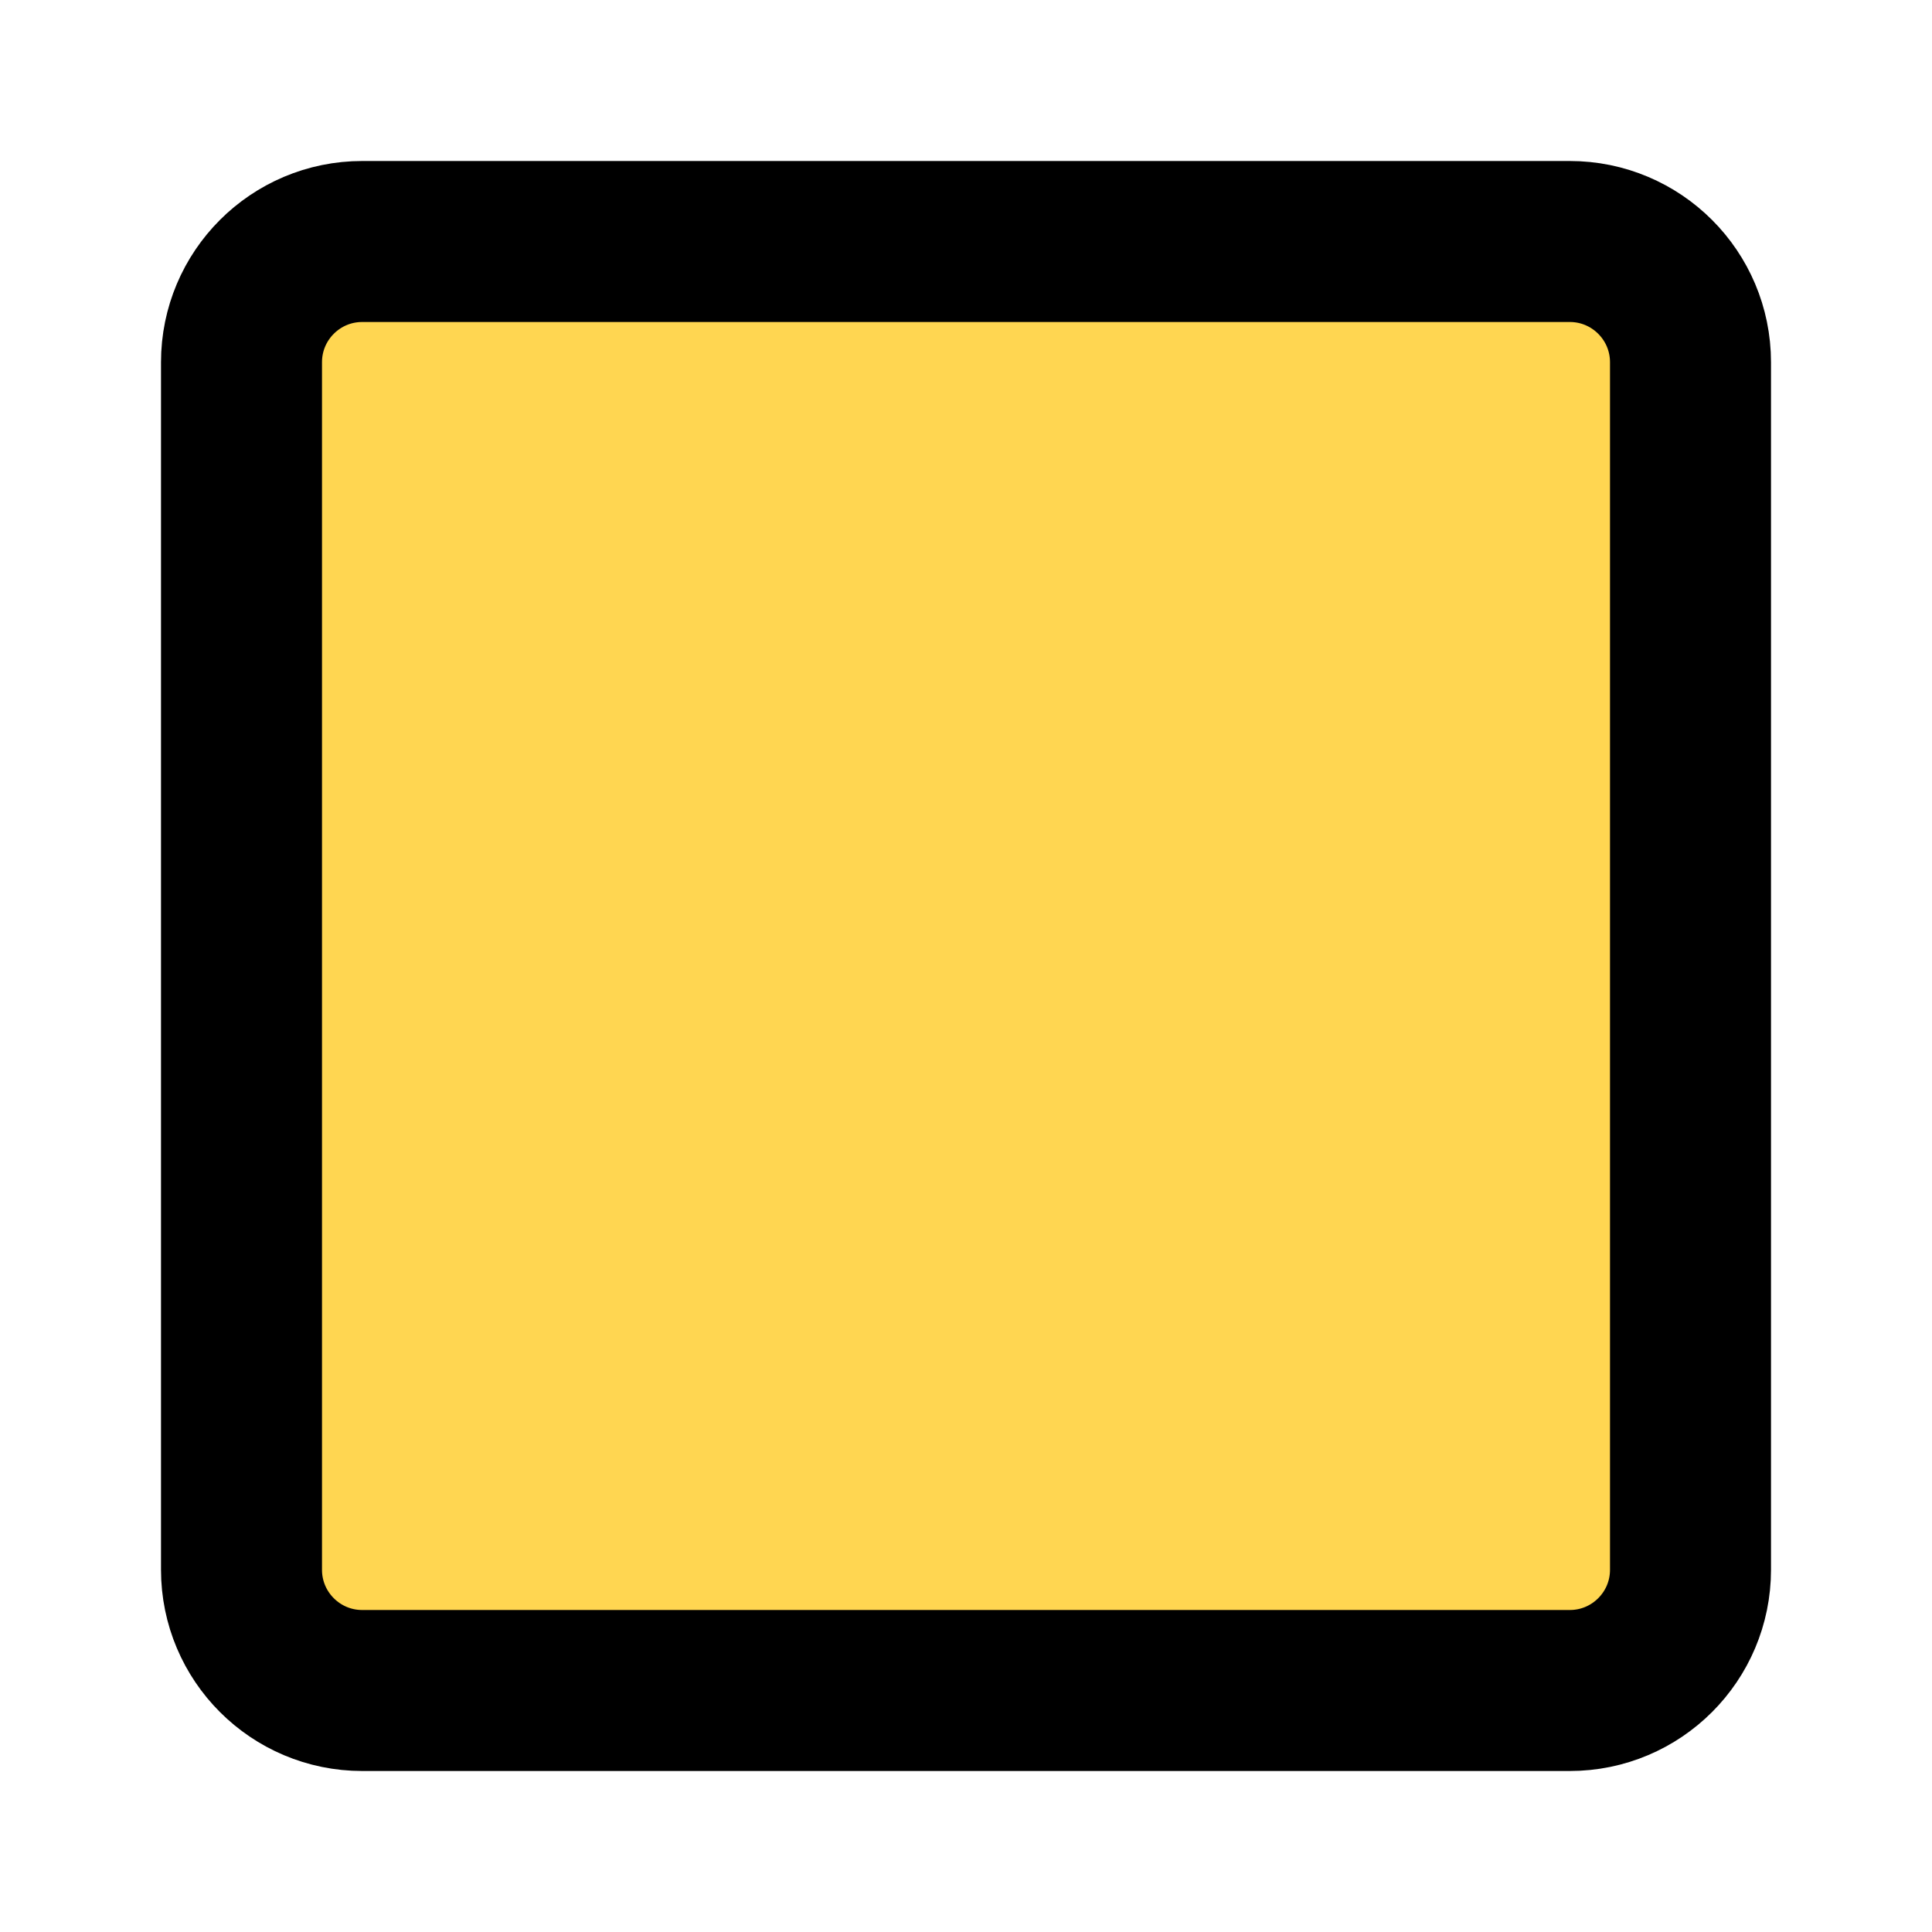 <svg xmlns="http://www.w3.org/2000/svg" width="32" height="32" viewBox="0 0 48 48" role="img" aria-labelledby="unovis-logo-title unovis-logo-description">
  <title id="unovis-logo-title">Unovis</title>
  <desc id="unovis-logo-description">Unovis Logo</desc>
  <path fill="#ffd651" stroke="#000" stroke-width="4" d="M39 6H9C7.343 6 6 7.343 6 9V39C6 40.657 7.343 42 9 42H39C40.657 42 42 40.657 42 39V9C42 7.343 40.657 6 39 6Z"/>
</svg>